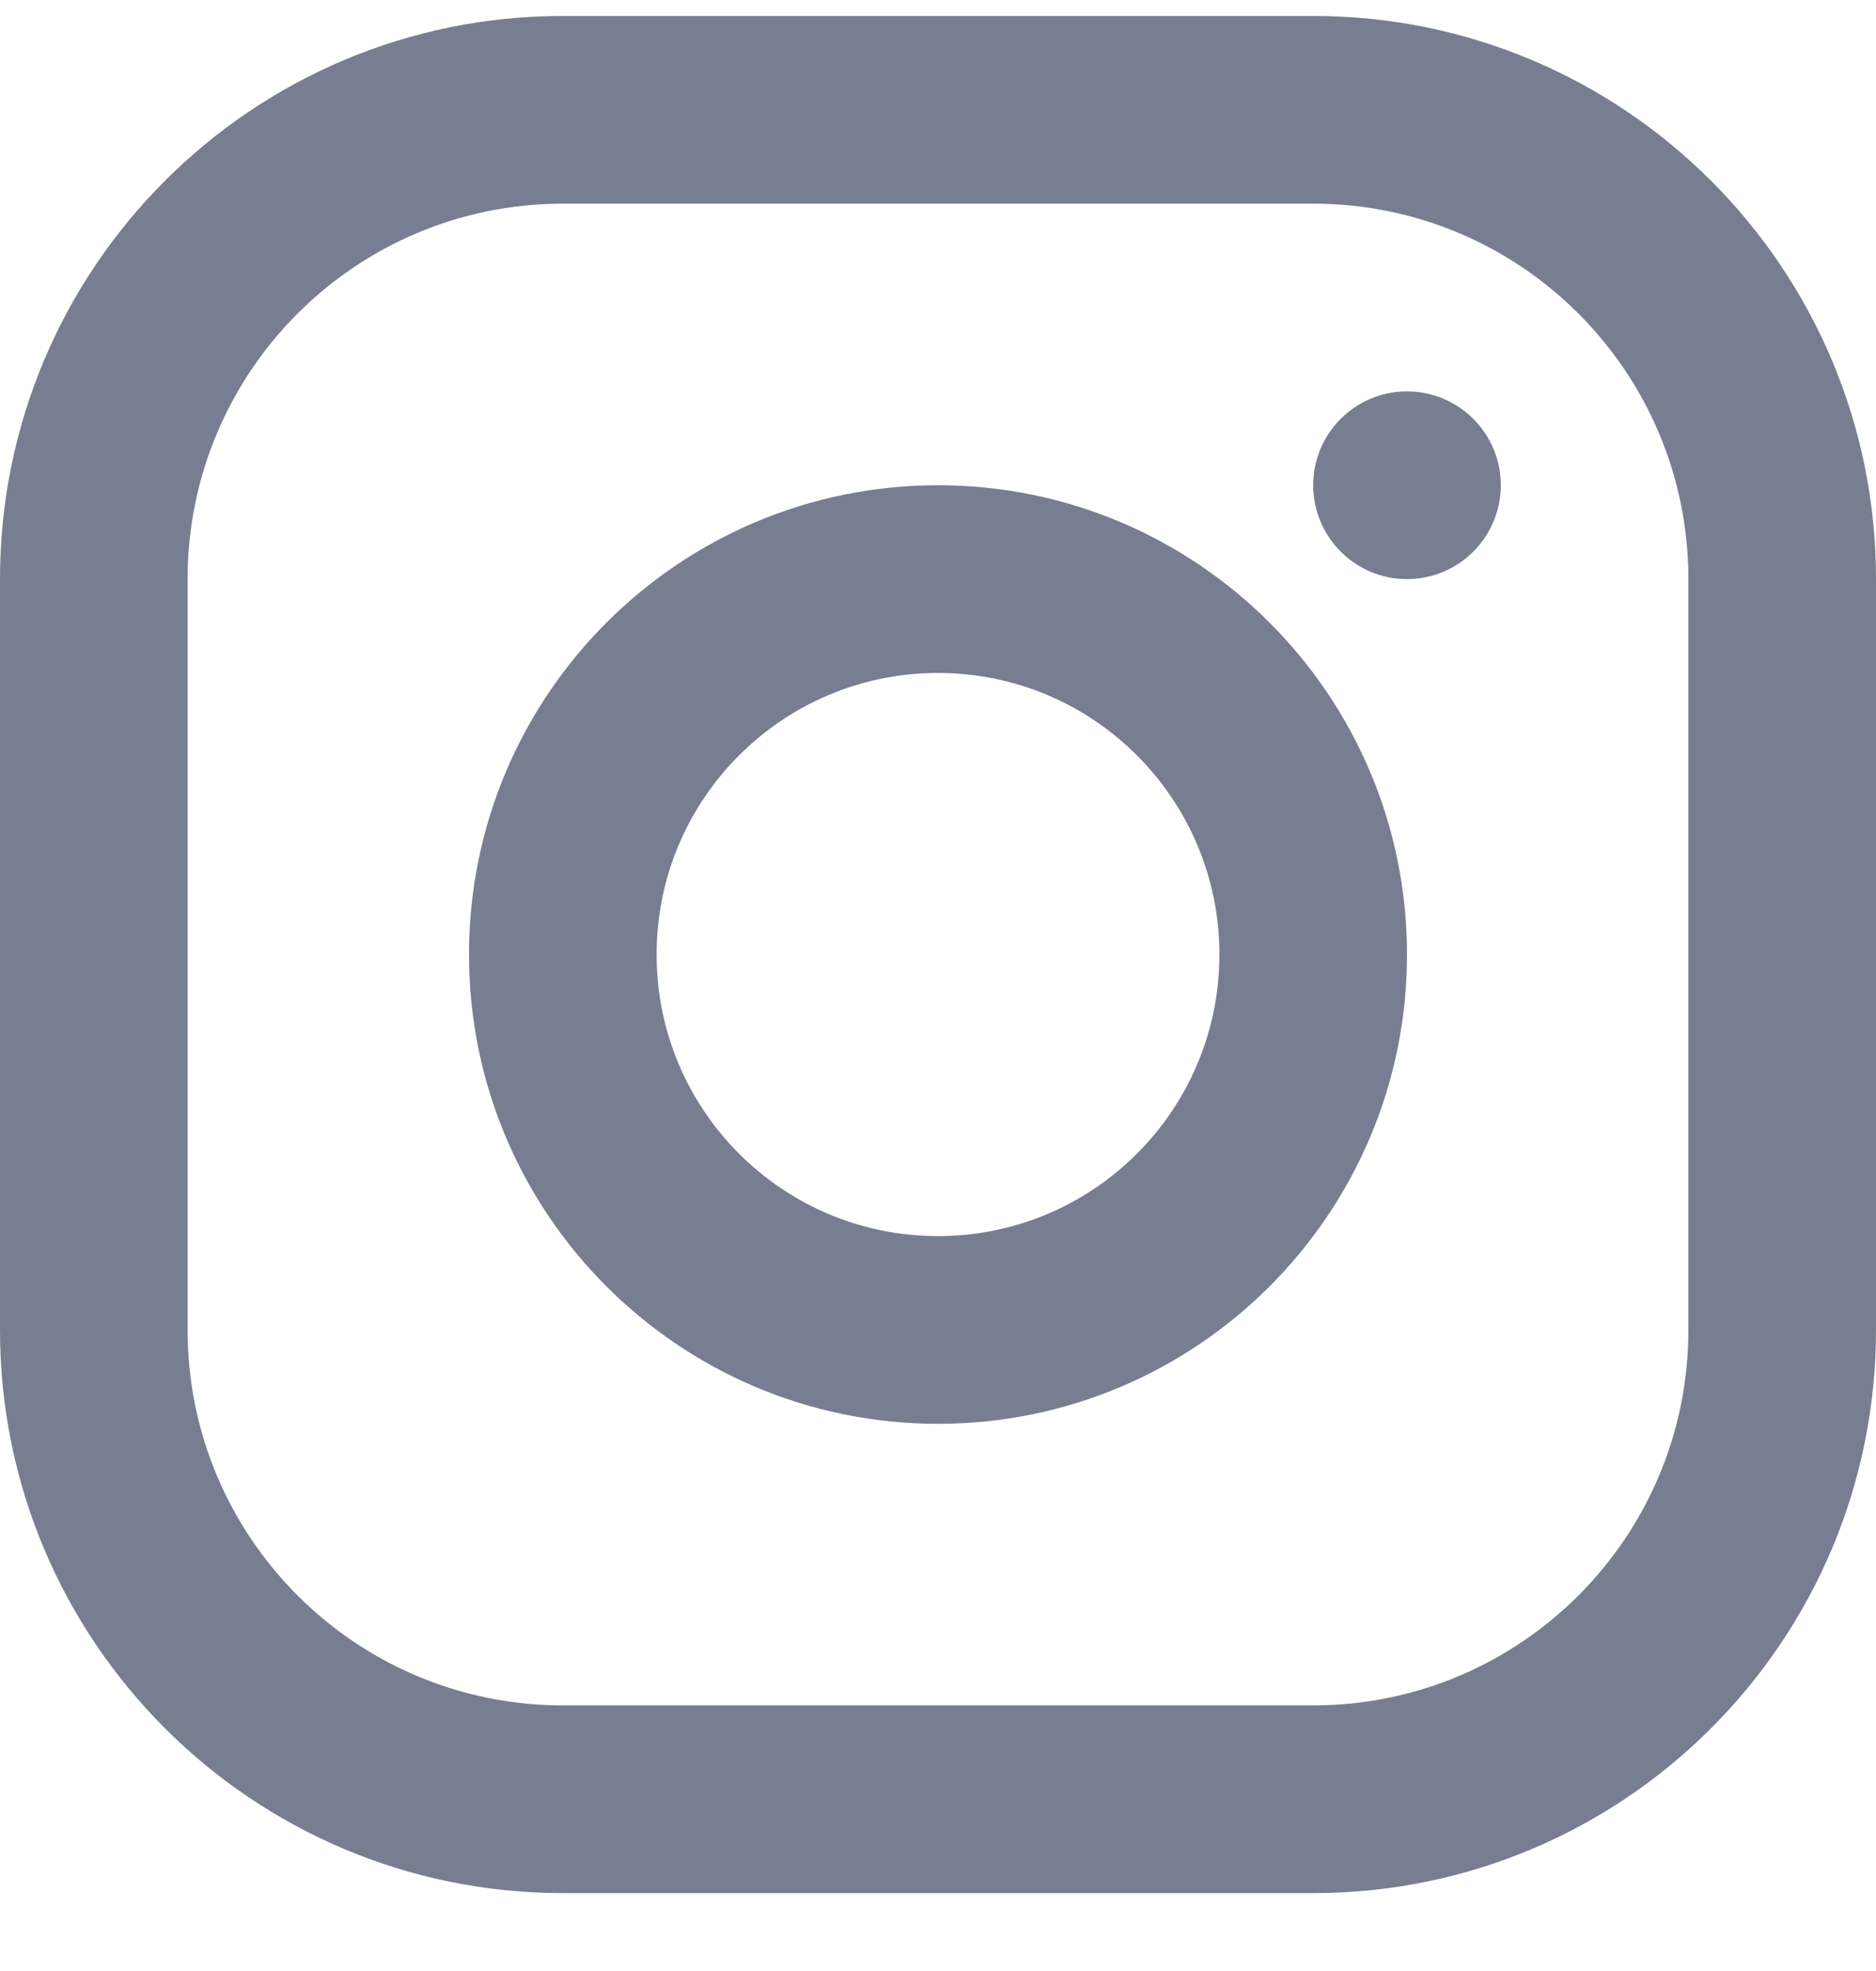 <svg width="20" height="21" viewBox="0 0 20 21" fill="none" xmlns="http://www.w3.org/2000/svg">
<g id="instagram">
<path id="Vector" fill-rule="evenodd" clip-rule="evenodd" d="M14 2.17H6C3.791 2.17 2 3.961 2 6.17V14.17C2 16.379 3.791 18.17 6 18.17H14C16.209 18.17 18 16.379 18 14.17V6.17C18 3.961 16.209 2.17 14 2.17ZM6 0.17C2.686 0.17 0 2.856 0 6.17V14.17C0 17.484 2.686 20.17 6 20.17H14C17.314 20.17 20 17.484 20 14.17V6.17C20 2.856 17.314 0.17 14 0.17H6Z" fill="#777E91"/>
<path id="Vector_2" d="M15 6.17C15.552 6.17 16 5.722 16 5.17C16 4.618 15.552 4.17 15 4.17C14.448 4.17 14 4.618 14 5.17C14 5.722 14.448 6.17 15 6.17Z" fill="#777E91"/>
<path id="Vector_3" fill-rule="evenodd" clip-rule="evenodd" d="M15 10.17C15 12.931 12.761 15.17 10 15.17C7.239 15.17 5 12.931 5 10.17C5 7.409 7.239 5.17 10 5.17C12.761 5.17 15 7.409 15 10.17ZM13 10.17C13 11.827 11.657 13.17 10 13.17C8.343 13.17 7 11.827 7 10.17C7 8.513 8.343 7.17 10 7.17C11.657 7.17 13 8.513 13 10.17Z" fill="#777E91"/>
</g>
</svg>
